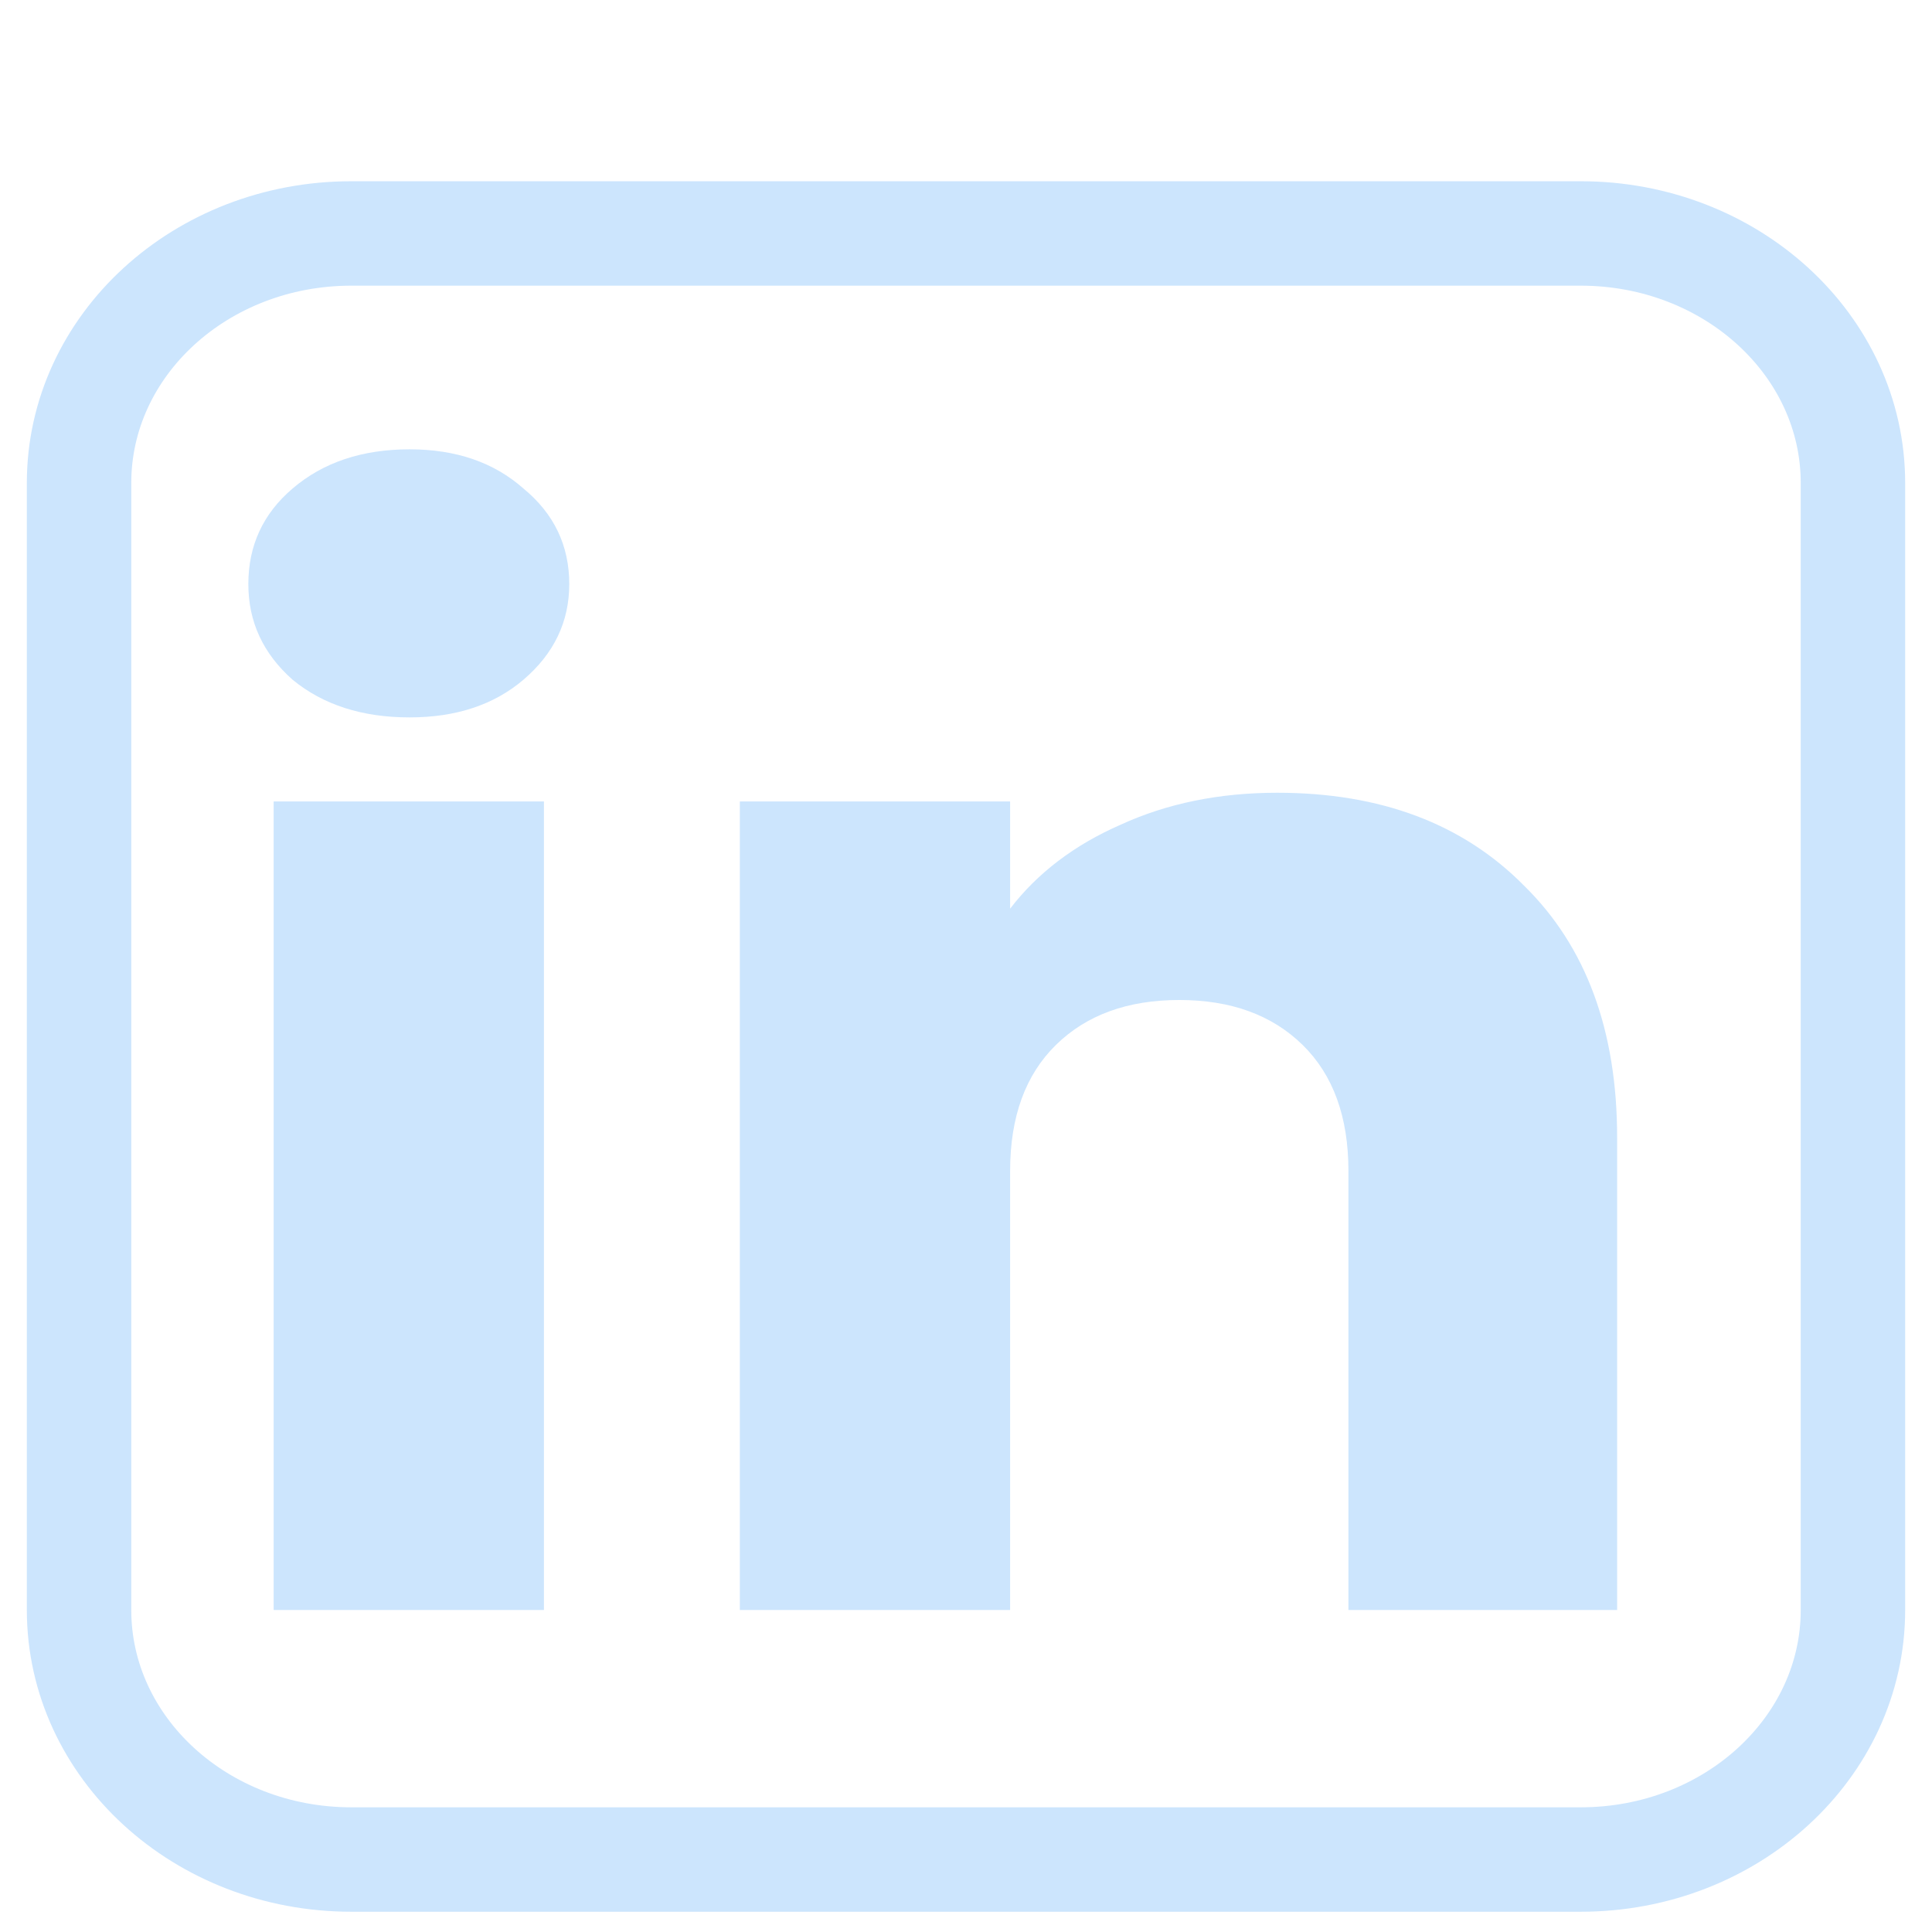<svg width="37" height="37" viewBox="0 0 37 37" fill="none" xmlns="http://www.w3.org/2000/svg">
<path d="M6.727 4.471H30.273C33.152 4.471 35.486 6.61 35.486 9.25V30.833C35.486 33.472 33.152 35.612 30.273 35.612H6.727C3.848 35.612 1.514 33.472 1.514 30.833V9.25C1.514 6.61 3.848 4.471 6.727 4.471Z" stroke="#CCE5FD" stroke-width="2"/>
<path d="M7.844 13.739C6.936 13.739 6.189 13.499 5.604 13.018C5.039 12.518 4.756 11.908 4.756 11.186C4.756 10.446 5.039 9.836 5.604 9.355C6.189 8.855 6.936 8.605 7.844 8.605C8.732 8.605 9.459 8.855 10.024 9.355C10.609 9.836 10.902 10.446 10.902 11.186C10.902 11.908 10.609 12.518 10.024 13.018C9.459 13.499 8.732 13.739 7.844 13.739ZM10.417 15.349V30.833H5.241V15.349H10.417ZM24.461 15.182C26.439 15.182 28.013 15.774 29.184 16.958C30.375 18.124 30.97 19.733 30.97 21.787V30.833H25.824V22.425C25.824 21.389 25.531 20.584 24.946 20.011C24.36 19.437 23.573 19.151 22.584 19.151C21.596 19.151 20.808 19.437 20.223 20.011C19.638 20.584 19.345 21.389 19.345 22.425V30.833H14.169V15.349H19.345V17.402C19.87 16.718 20.576 16.181 21.464 15.793C22.352 15.386 23.351 15.182 24.461 15.182Z" fill="#CCE5FD"/>
</svg>
